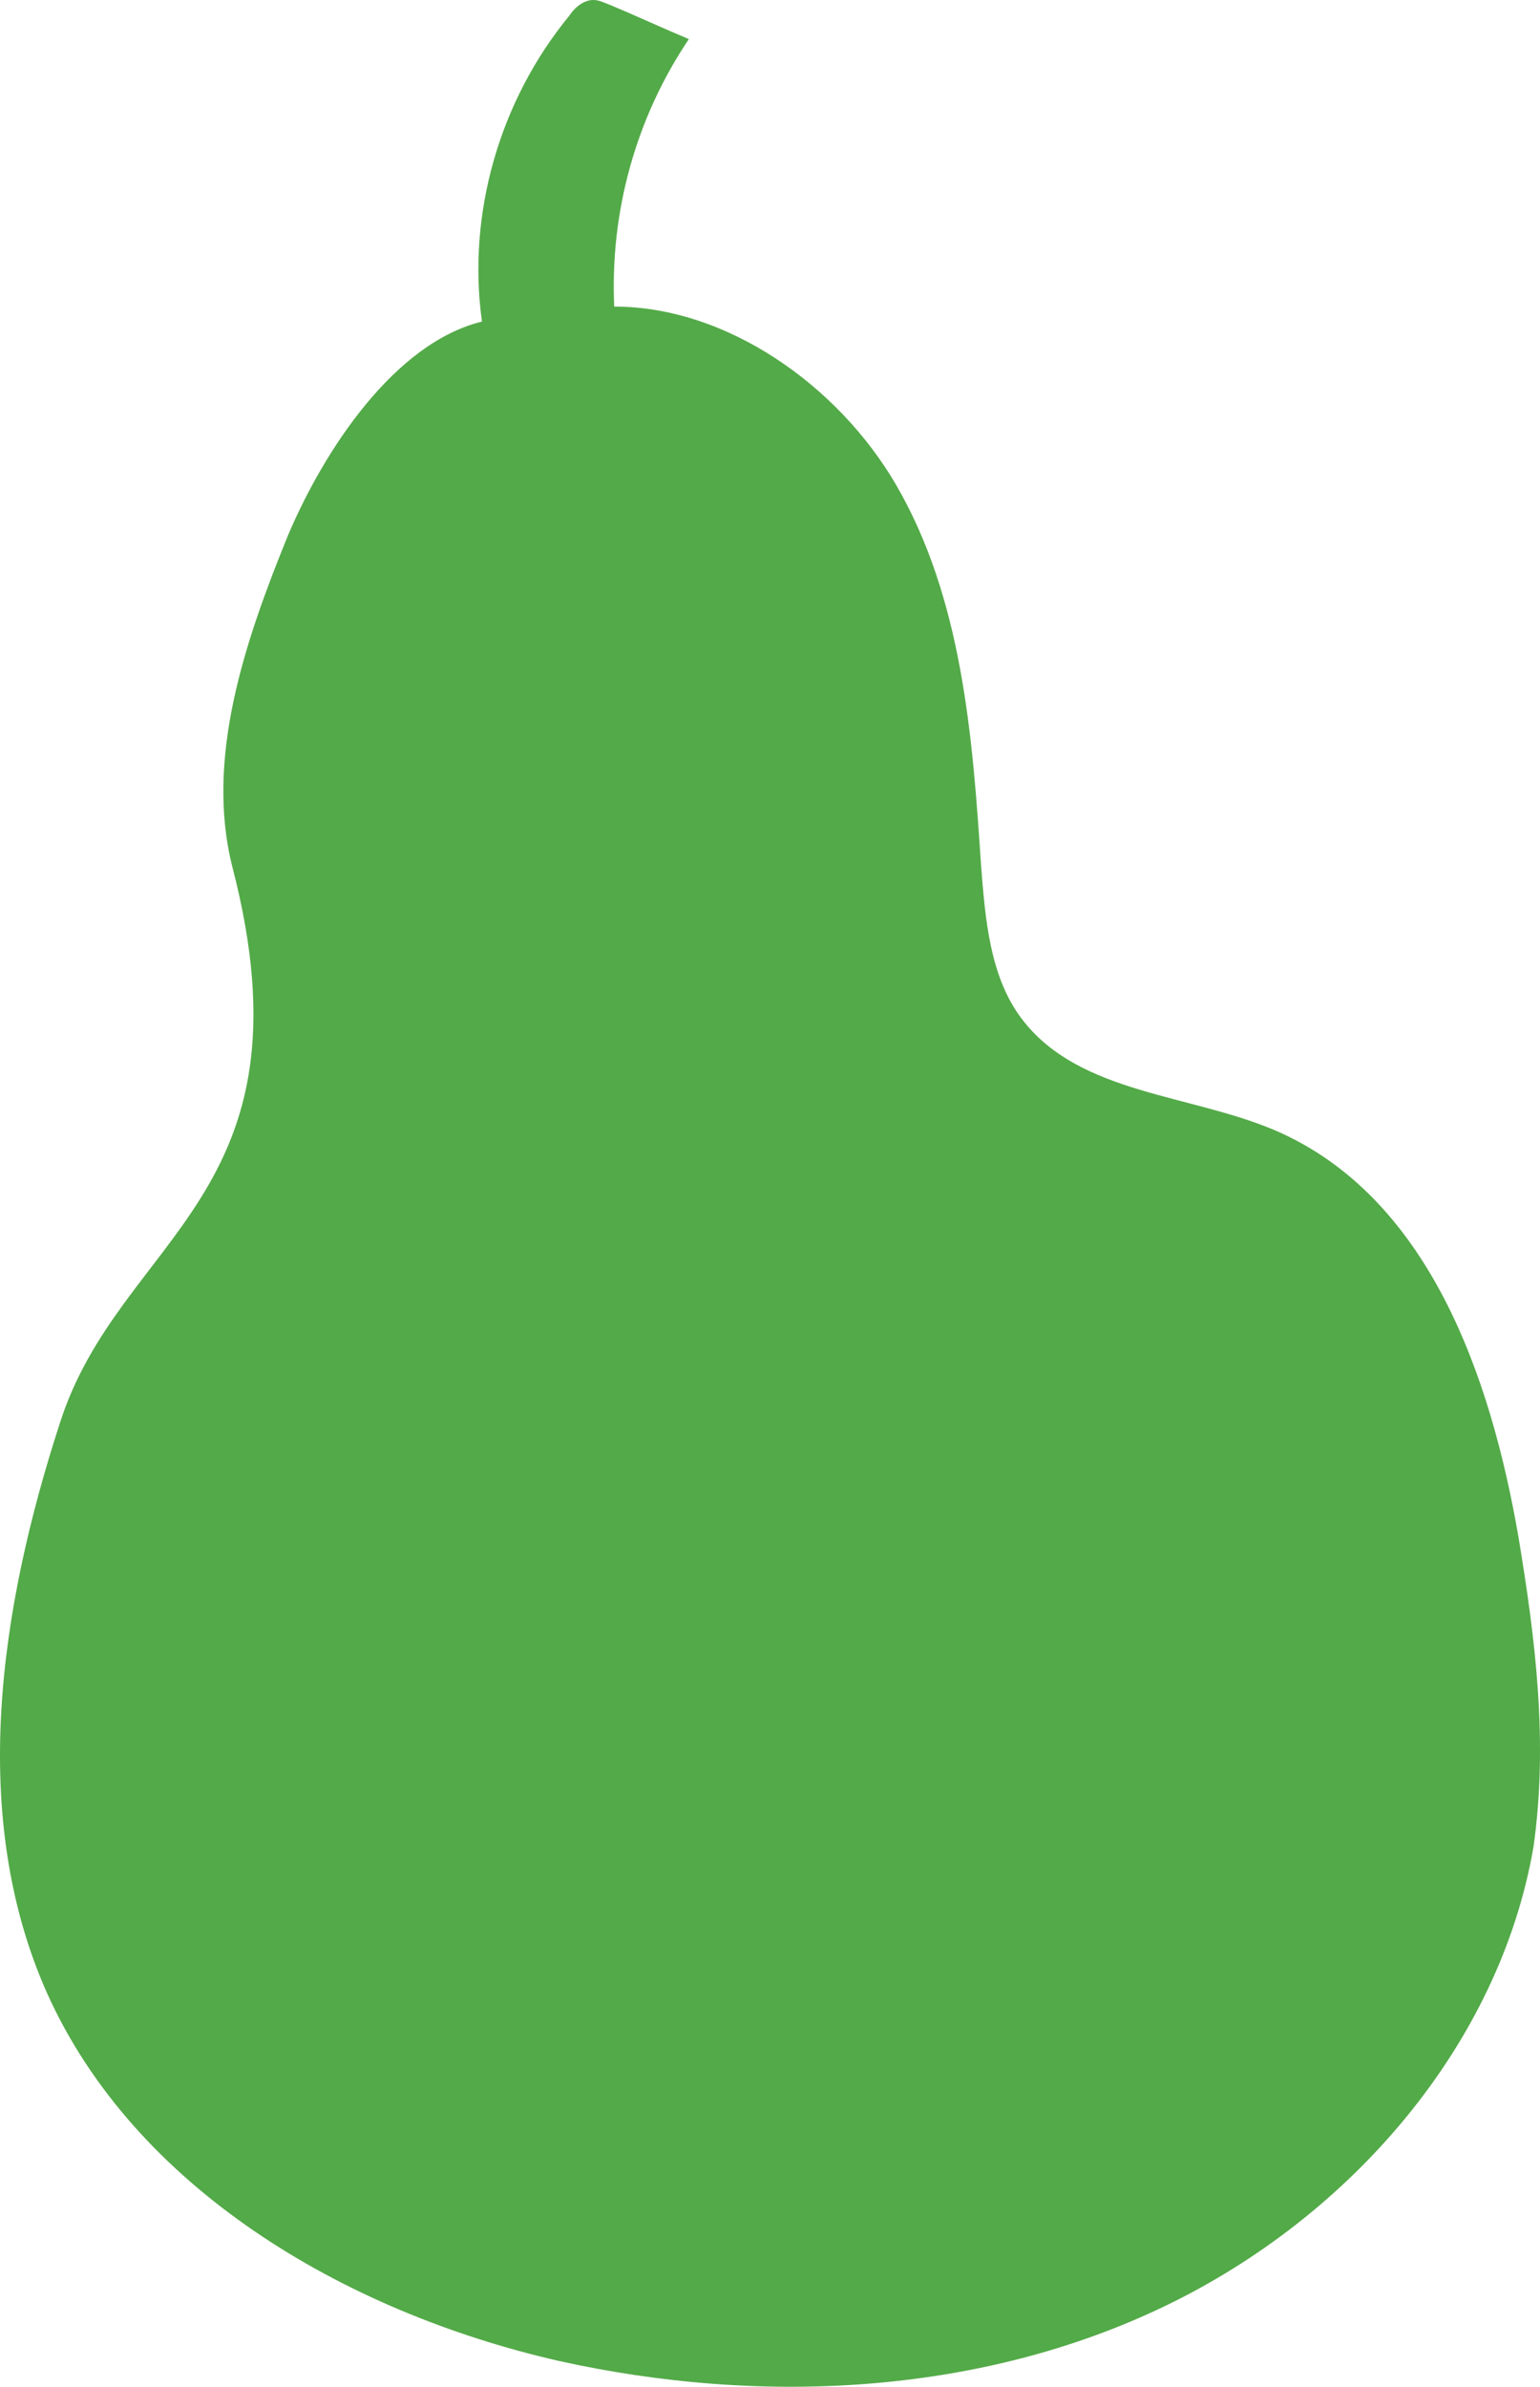 <svg width="91" height="141" viewBox="0 0 91 141" fill="none" xmlns="http://www.w3.org/2000/svg">
<path d="M89.728 90.802C88.09 81.321 84.435 70.702 75.362 66.783C70.321 64.634 63.893 64.634 60.491 60.336C58.474 57.807 58.222 54.268 57.97 51.107C57.466 43.396 56.836 35.305 52.929 28.605C49.527 22.79 42.973 18.112 36.294 18.112C36.042 12.55 37.554 6.987 40.705 2.31C39.193 1.678 37.554 0.919 36.042 0.287C35.664 0.161 35.286 -0.092 34.782 0.034C34.278 0.161 33.9 0.54 33.648 0.919C29.489 5.976 27.598 12.676 28.48 18.997C23.314 20.261 19.155 26.582 17.012 31.639C14.492 37.833 12.097 44.786 13.736 51.234C18.777 70.702 7.056 72.978 3.528 84.102C-0.001 94.974 -1.891 107.237 2.772 117.729C7.939 129.234 20.289 136.566 33.017 139.473C44.99 142.128 57.97 141.496 68.934 136.186C79.898 130.877 88.594 120.764 90.611 109.133C91.493 102.939 90.737 96.871 89.728 90.802Z" fill="#53AA48"/>
</svg>
